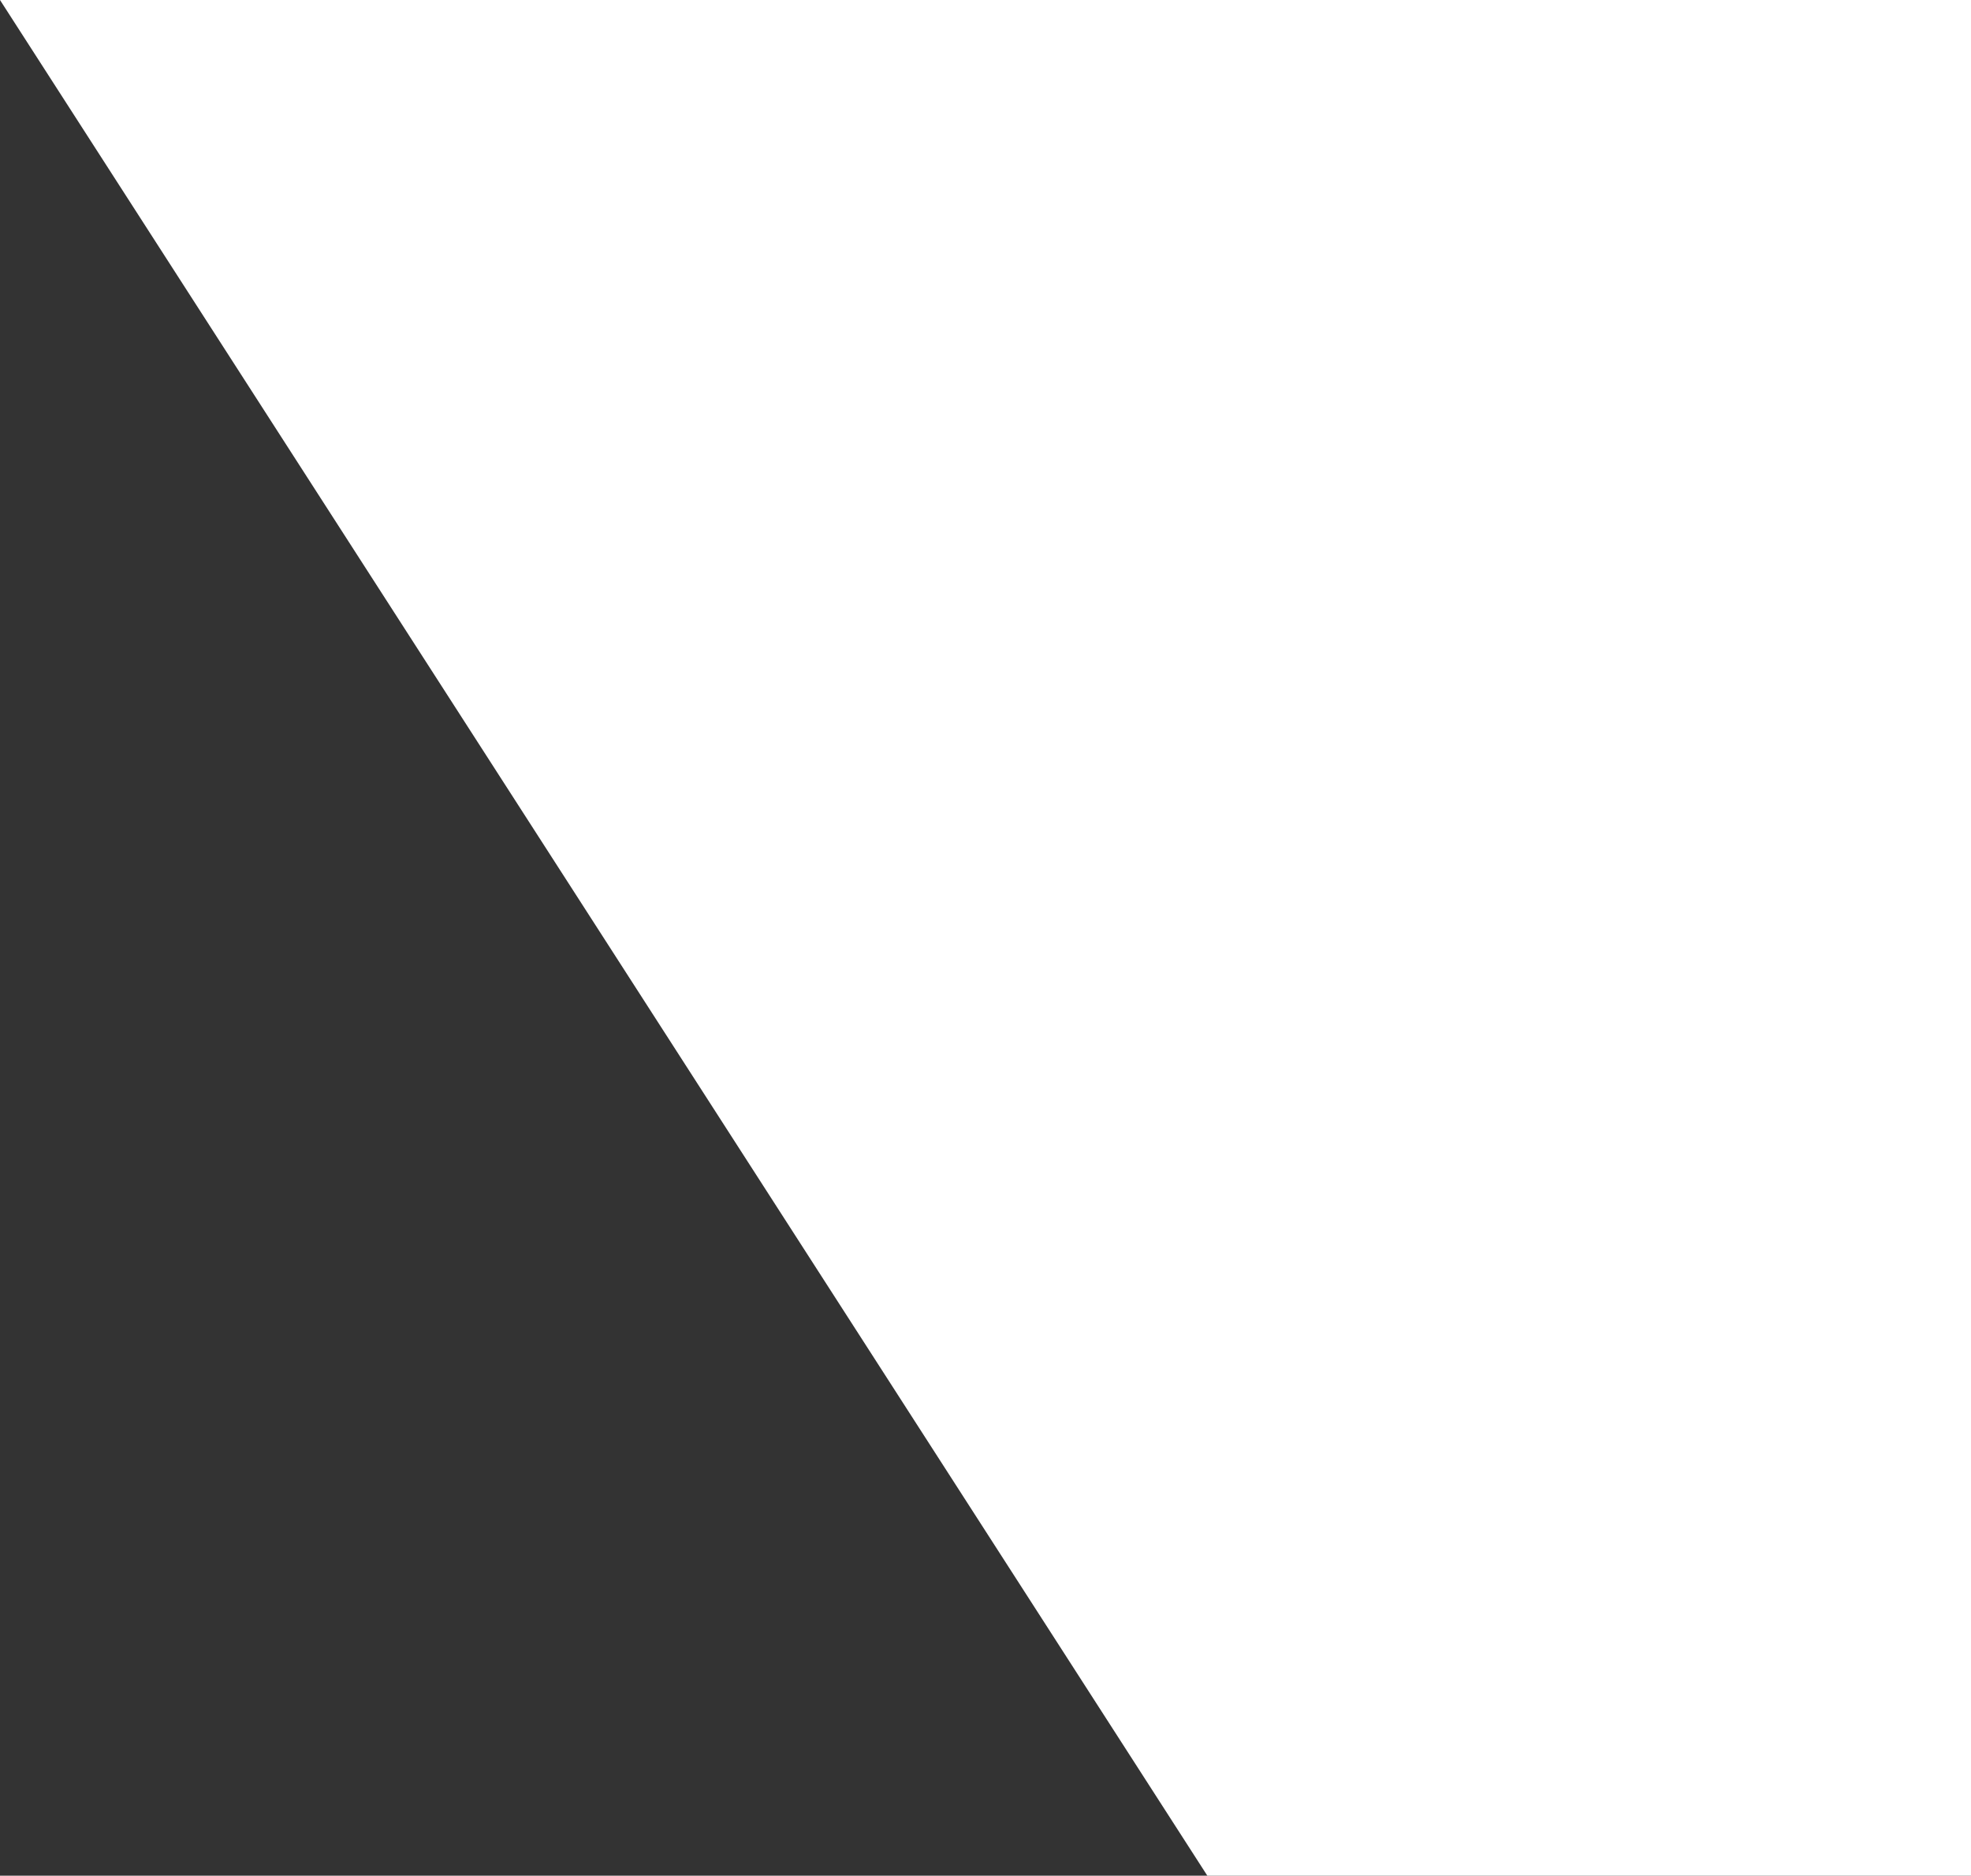 <svg width="1174" height="1117" viewBox="0 0 1174 1117" fill="none" xmlns="http://www.w3.org/2000/svg">
<rect x="0" y="0" width="1174" height="1117" fill="#333333" stroke="none"/>
<path d="M0 0H1190L1175.9 1117H1046.32H855.911H719.14L0 0Z" fill="white"/>
</svg>
